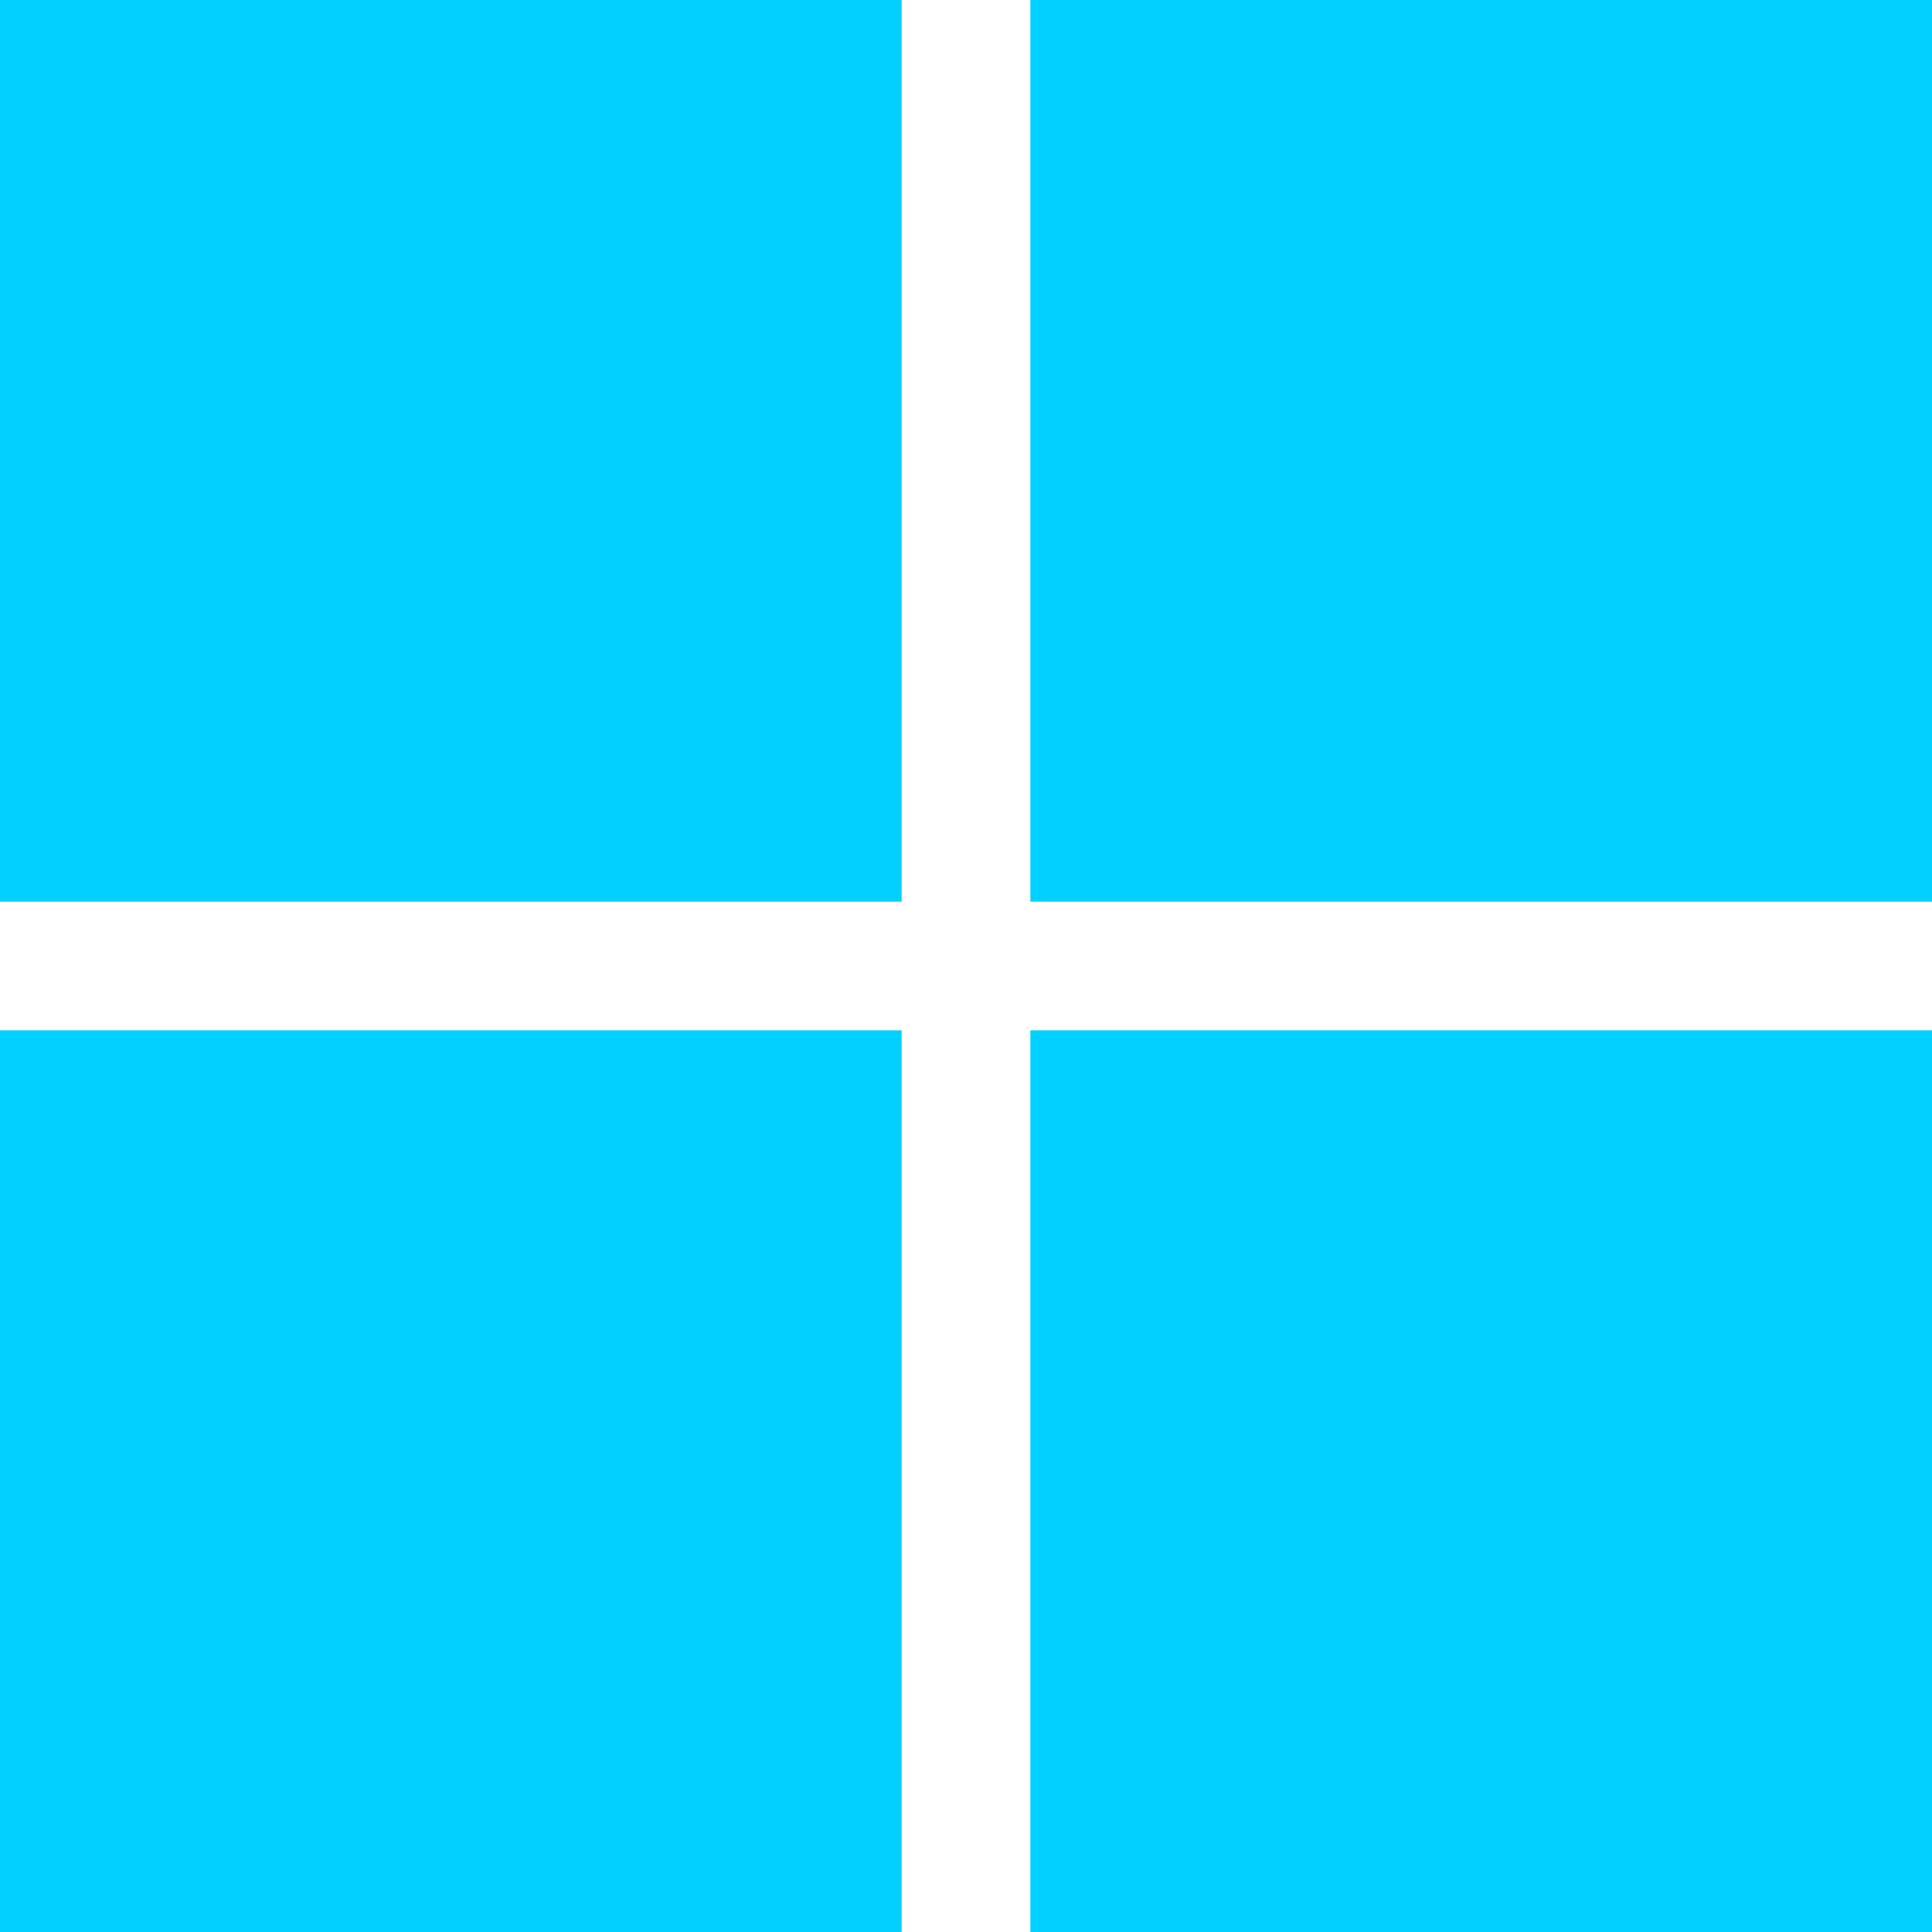 <svg width="16" height="16" viewBox="0 0 16 16" fill="none" xmlns="http://www.w3.org/2000/svg">
<path d="M7.467 0H0V7.467H7.467V0Z" fill="#00D1FF"/>
<path d="M16 0H8.533V7.467H16V0Z" fill="#00D1FF"/>
<path d="M8.533 8.533H16V16H8.533V8.533Z" fill="#00D1FF"/>
<path d="M7.467 8.533H0V16H7.467V8.533Z" fill="#00D1FF"/>
</svg>
